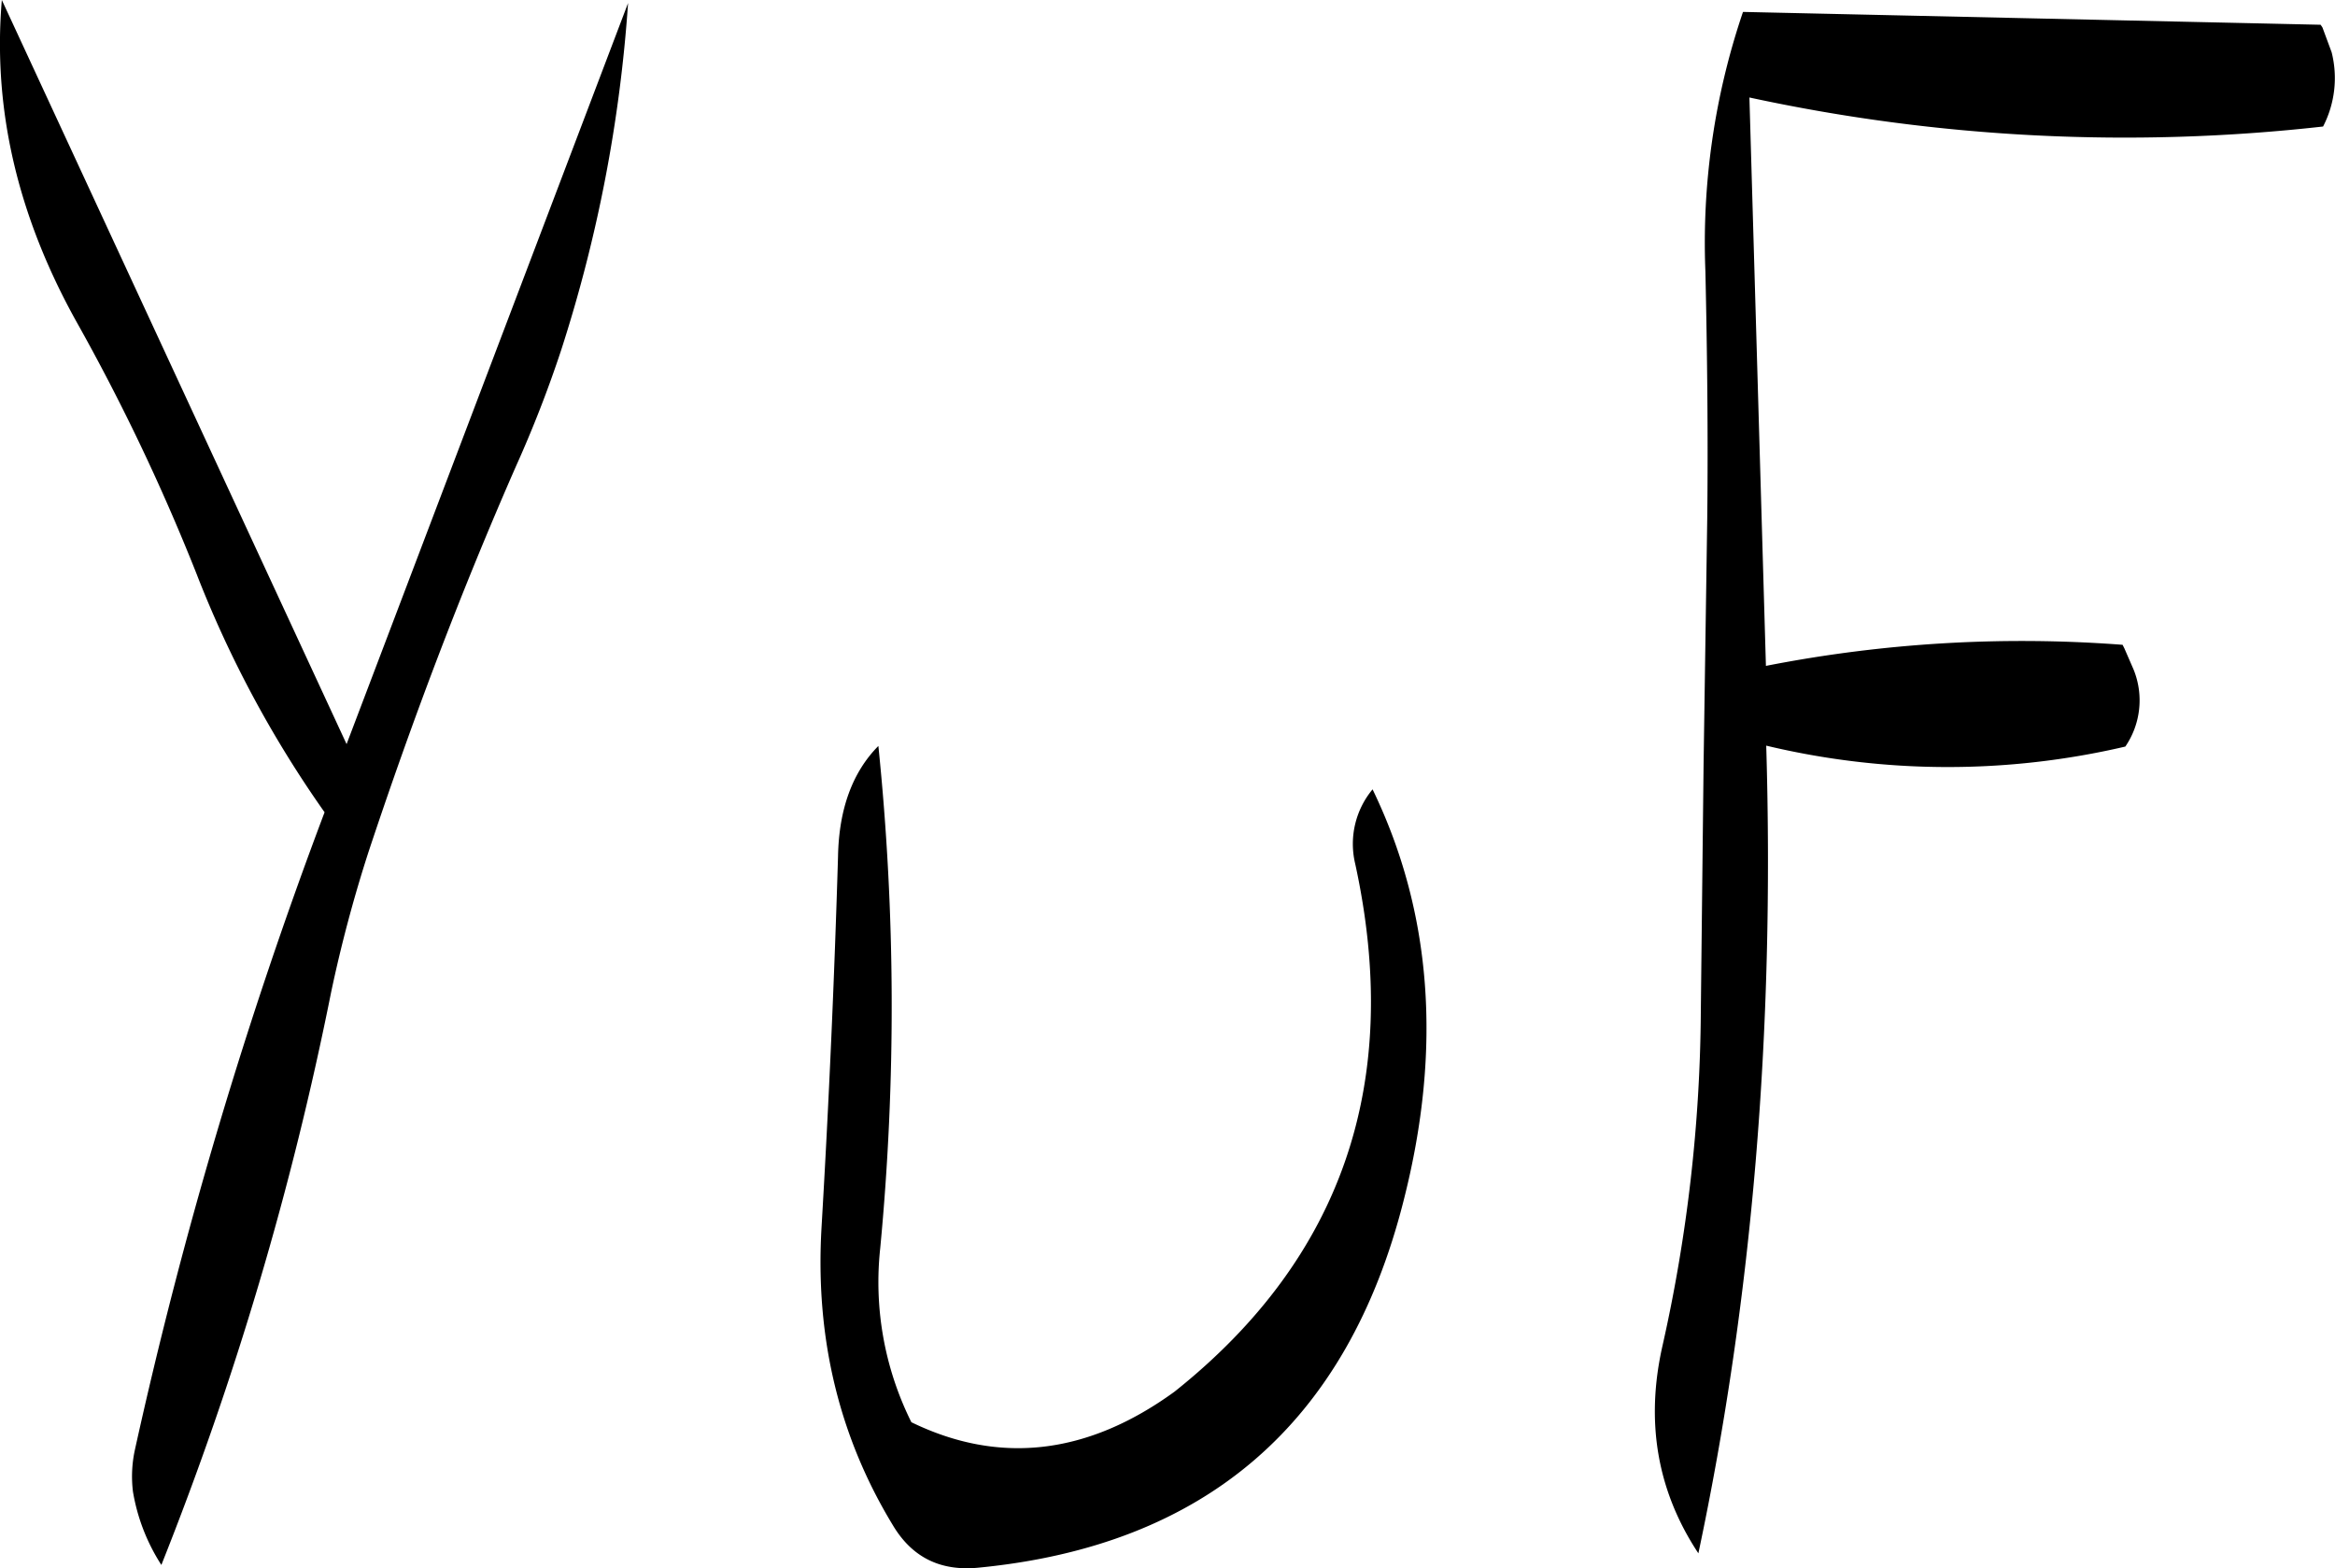 <svg id="Layer_1" data-name="Layer 1" xmlns="http://www.w3.org/2000/svg" viewBox="0 0 305.6 205.28"><defs><style>.cls-1{fill-rule:evenodd;}</style></defs><path class="cls-1" d="M263.64,307.68q-.72,24.12-2.16,48.6c-.84,14.4,2.28,27.36,9.36,39,2.52,4.2,6.24,6,11.16,5.52q44.64-4.32,55.68-48.12,7.56-29.7-4.08-53.76a11.17,11.17,0,0,0-2.28,9.72q9.36,42.84-23.64,69.12c-11.4,8.28-22.92,9.6-34.44,4A41.14,41.14,0,0,1,269.16,359a334.14,334.14,0,0,0-.24-65.76C265.56,296.64,263.76,301.44,263.64,307.68Zm-92.28,83.16a25.42,25.42,0,0,0,3.72,9.6,430.35,430.35,0,0,0,22.2-74.88,181.41,181.41,0,0,1,4.92-18.48c5.64-17,12-33.84,19.32-50.52a157,157,0,0,0,5.88-15.12A189.43,189.43,0,0,0,236.16,196l-36.84,97L154.2,195.6c-1.2,14.16,2,28.2,9.84,42.24a272.94,272.94,0,0,1,15.6,32.76,145.67,145.67,0,0,0,16.8,31.32,605.62,605.62,0,0,0-24.84,83.52A16.36,16.36,0,0,0,171.36,390.84Zm287.76-188.4-1.2-3.24-.24-.36-75.6-1.68a93.89,93.89,0,0,0-4.92,34c.24,10.8.36,21.6.24,32.28l-.48,32.28L376.56,328a204.89,204.89,0,0,1-5,43.68c-2.28,10-.72,19.08,4.68,27.24,7-33,10-68.16,8.88-105.72a102.14,102.14,0,0,0,47,.12,10.73,10.73,0,0,0,1.08-10.08l-1.2-2.76-.24-.48a174,174,0,0,0-46.68,2.76l-2.16-74.4A232.43,232.43,0,0,0,458,212.16,13.81,13.81,0,0,0,459.12,202.44Z" transform="translate(-153.96 -195.6)"/></svg>
